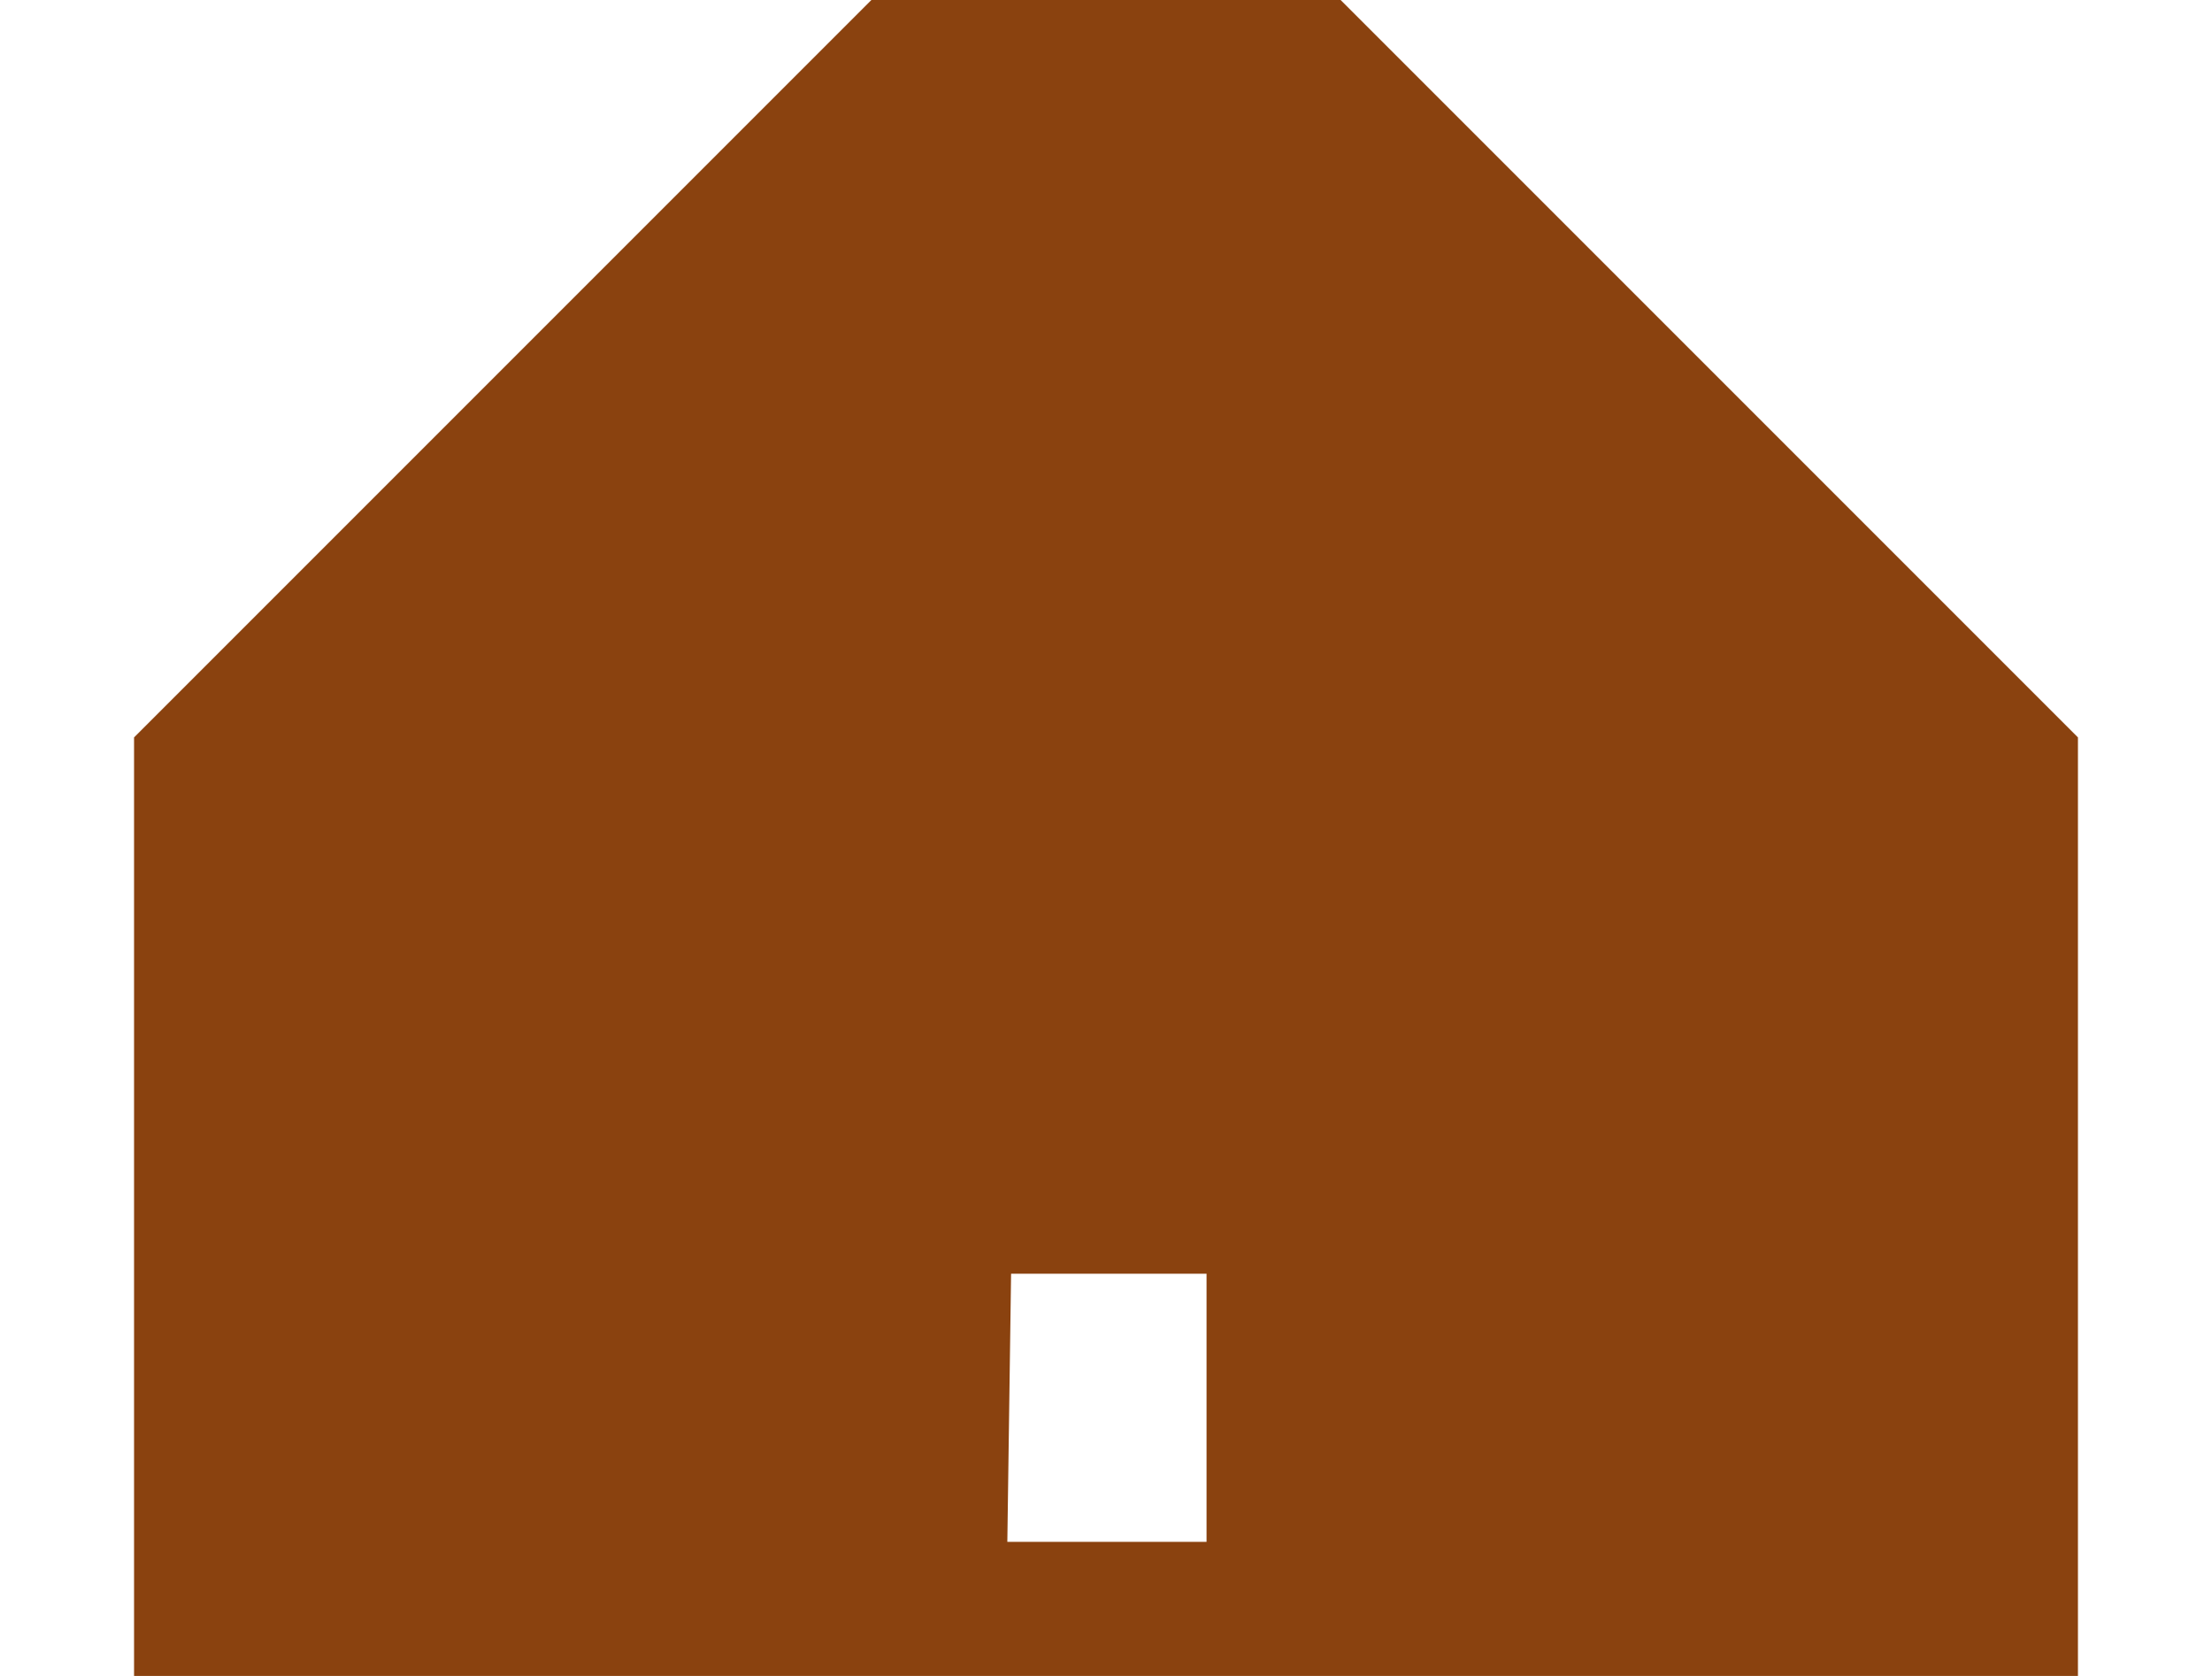 <?xml version="1.0" standalone="no"?>
<!DOCTYPE svg PUBLIC "-//W3C//DTD SVG 1.1//EN" "http://www.w3.org/Graphics/SVG/1.1/DTD/svg11.dtd">
<svg width="100%" height="100%" viewBox="0 0 33 25" version="1.1" xmlns="http://www.w3.org/2000/svg" xmlns:xlink="http://www.w3.org/1999/xlink" xml:space="preserve" style="fill-rule:evenodd;clip-rule:evenodd;stroke-linejoin:round;stroke-miterlimit:1.414;">
    <g>
        <path d="M15,25L2,25L2,11L13,0L20,0L31,11L31,25L18,25L15,25ZM15.028,23L18,23L18,19L15.084,19L15.028,23Z" style="fill:rgb(138,66,15);"/>
    </g>
</svg>
